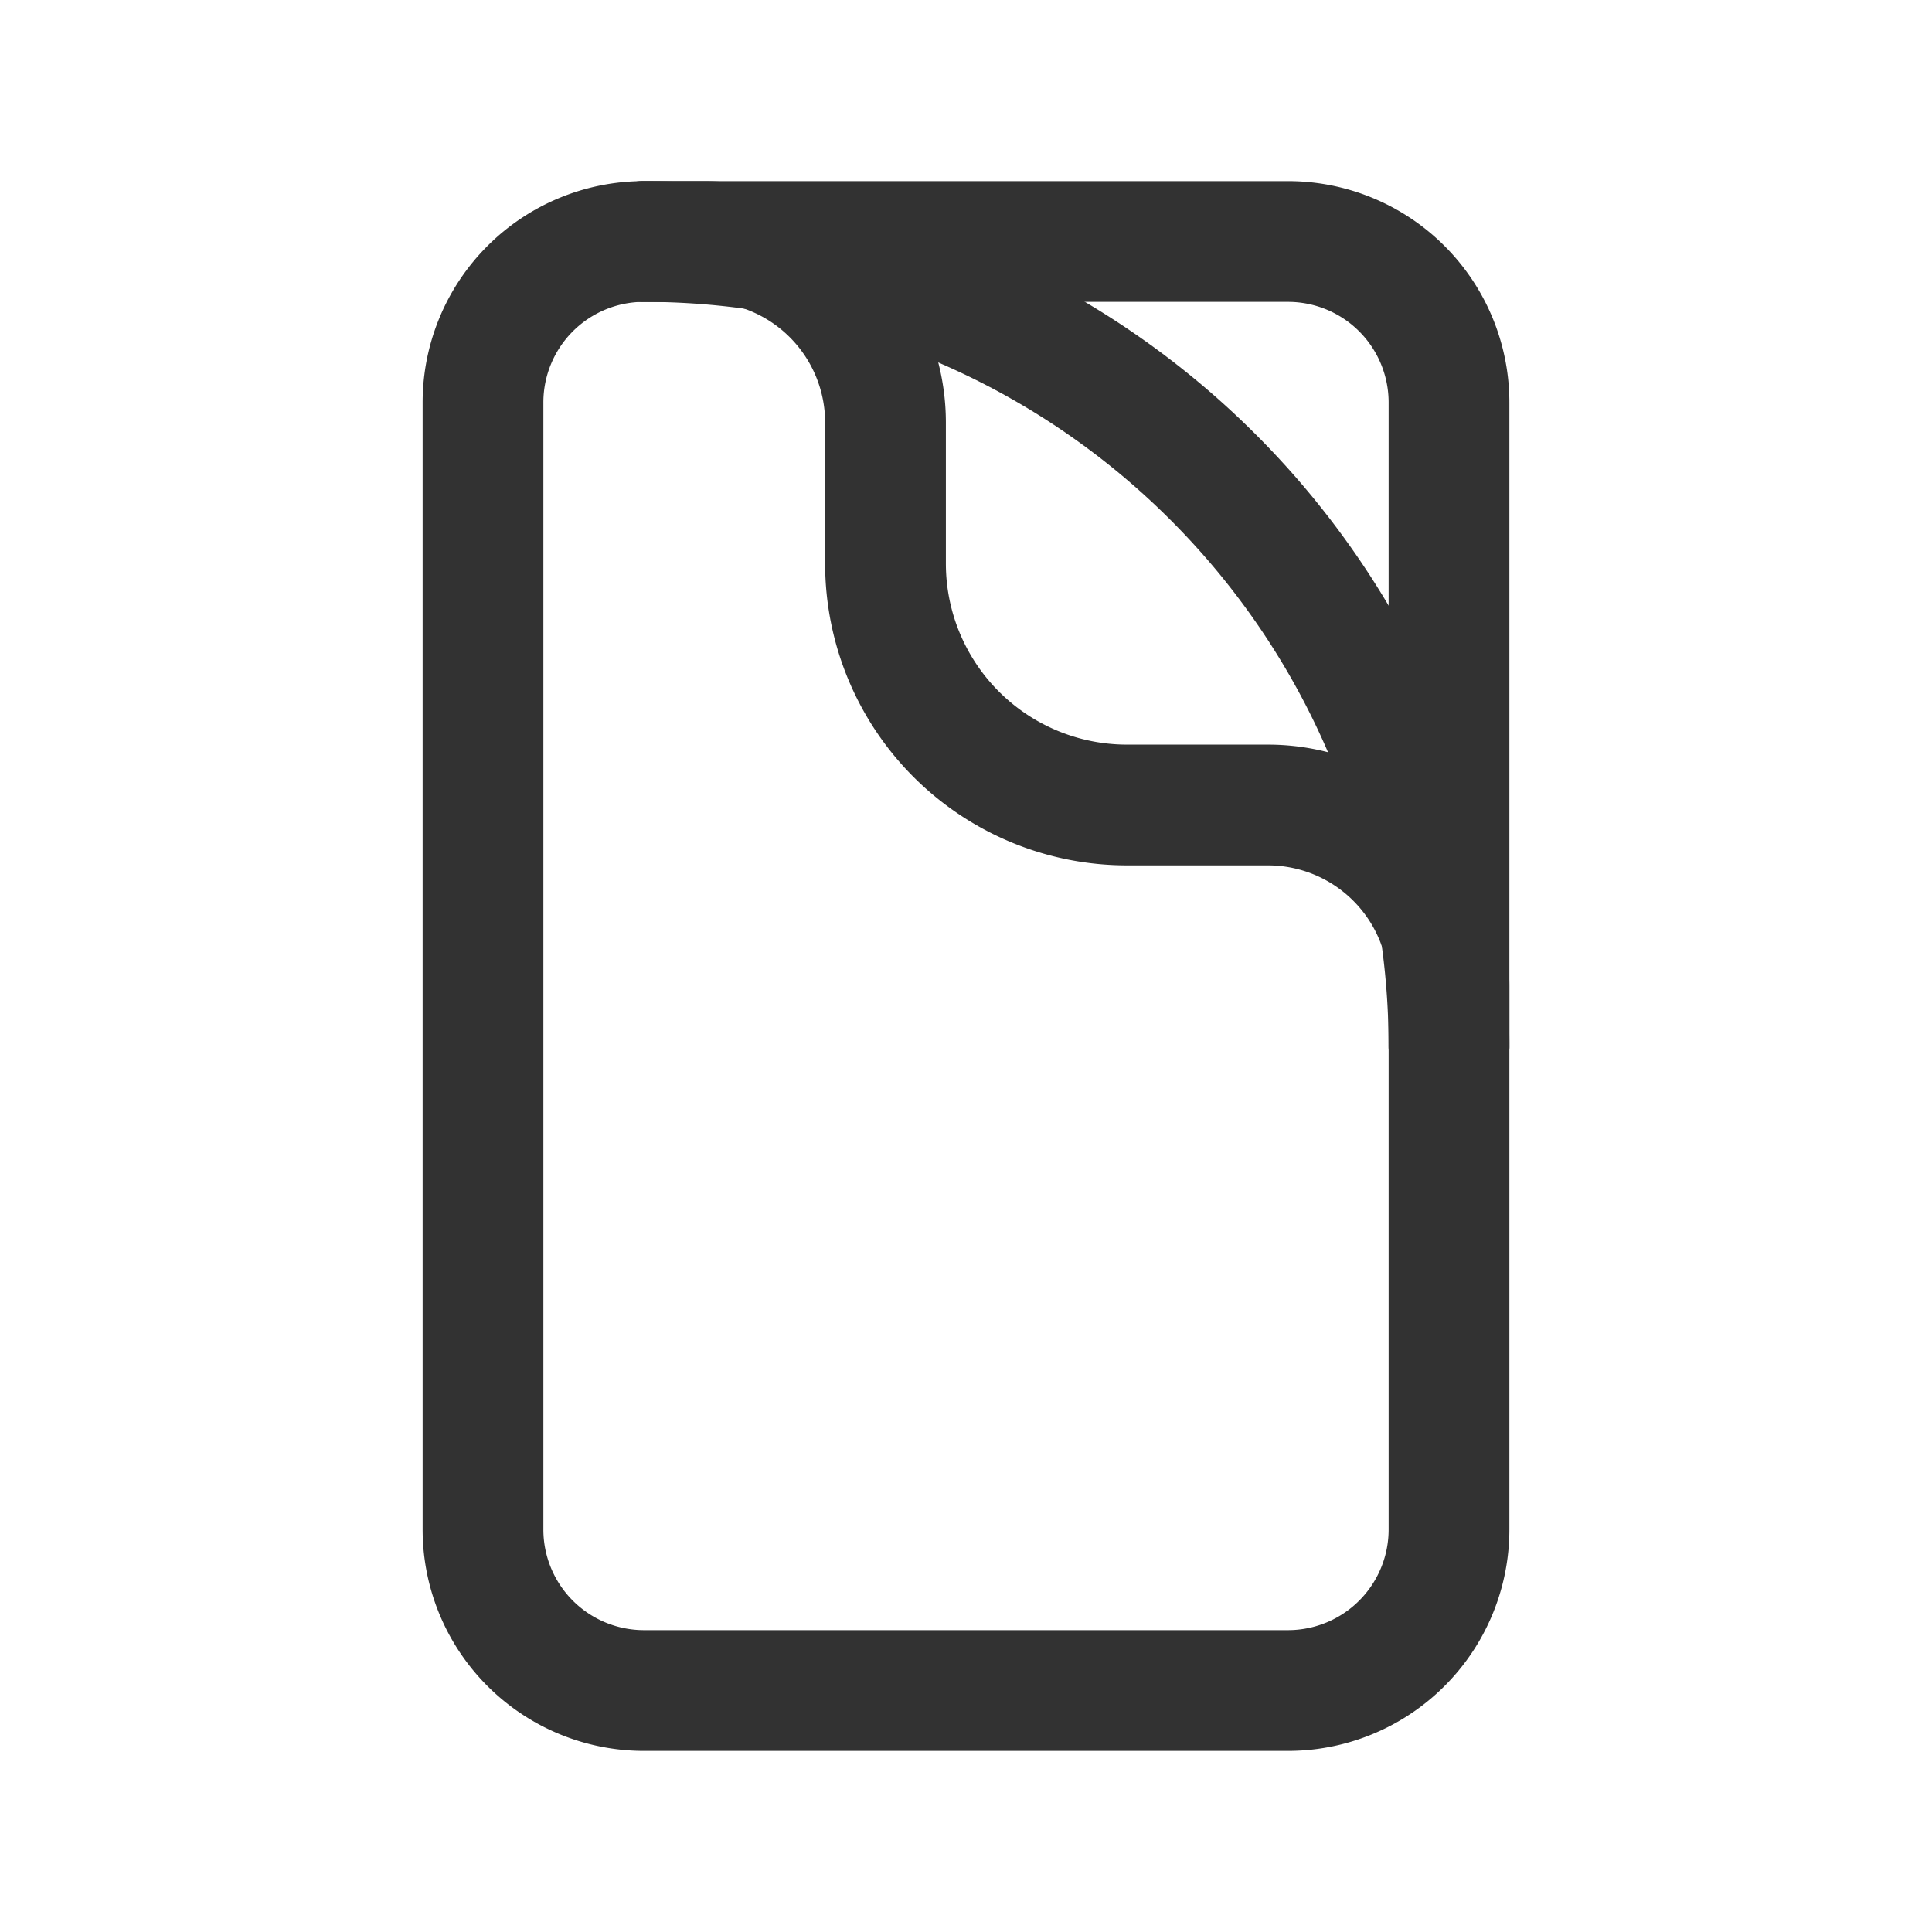 <svg id="Layer_3" data-name="Layer 3" xmlns="http://www.w3.org/2000/svg" viewBox="0 0 24 24"><path d="M18,5V19a2,2,0,0,1-2,2H8a2,2,0,0,1-2-2V5A2,2,0,0,1,8,3h8A2,2,0,0,1,18,5Z" fill="none" stroke="#323232" stroke-linecap="round" stroke-linejoin="round" stroke-width="1.5"/><path d="M18,13v-.75A2.25,2.25,0,0,0,15.75,10H14a3,3,0,0,1-3-3V5.25A2.25,2.25,0,0,0,8.75,3H8" fill="none" stroke="#323232" stroke-linecap="round" stroke-linejoin="round" stroke-width="1.5"/><path d="M18,13h0A10,10,0,0,0,8,3H8" fill="none" stroke="#323232" stroke-linecap="round" stroke-linejoin="round" stroke-width="1.5"/><rect width="24" height="24" fill="none"/></svg>